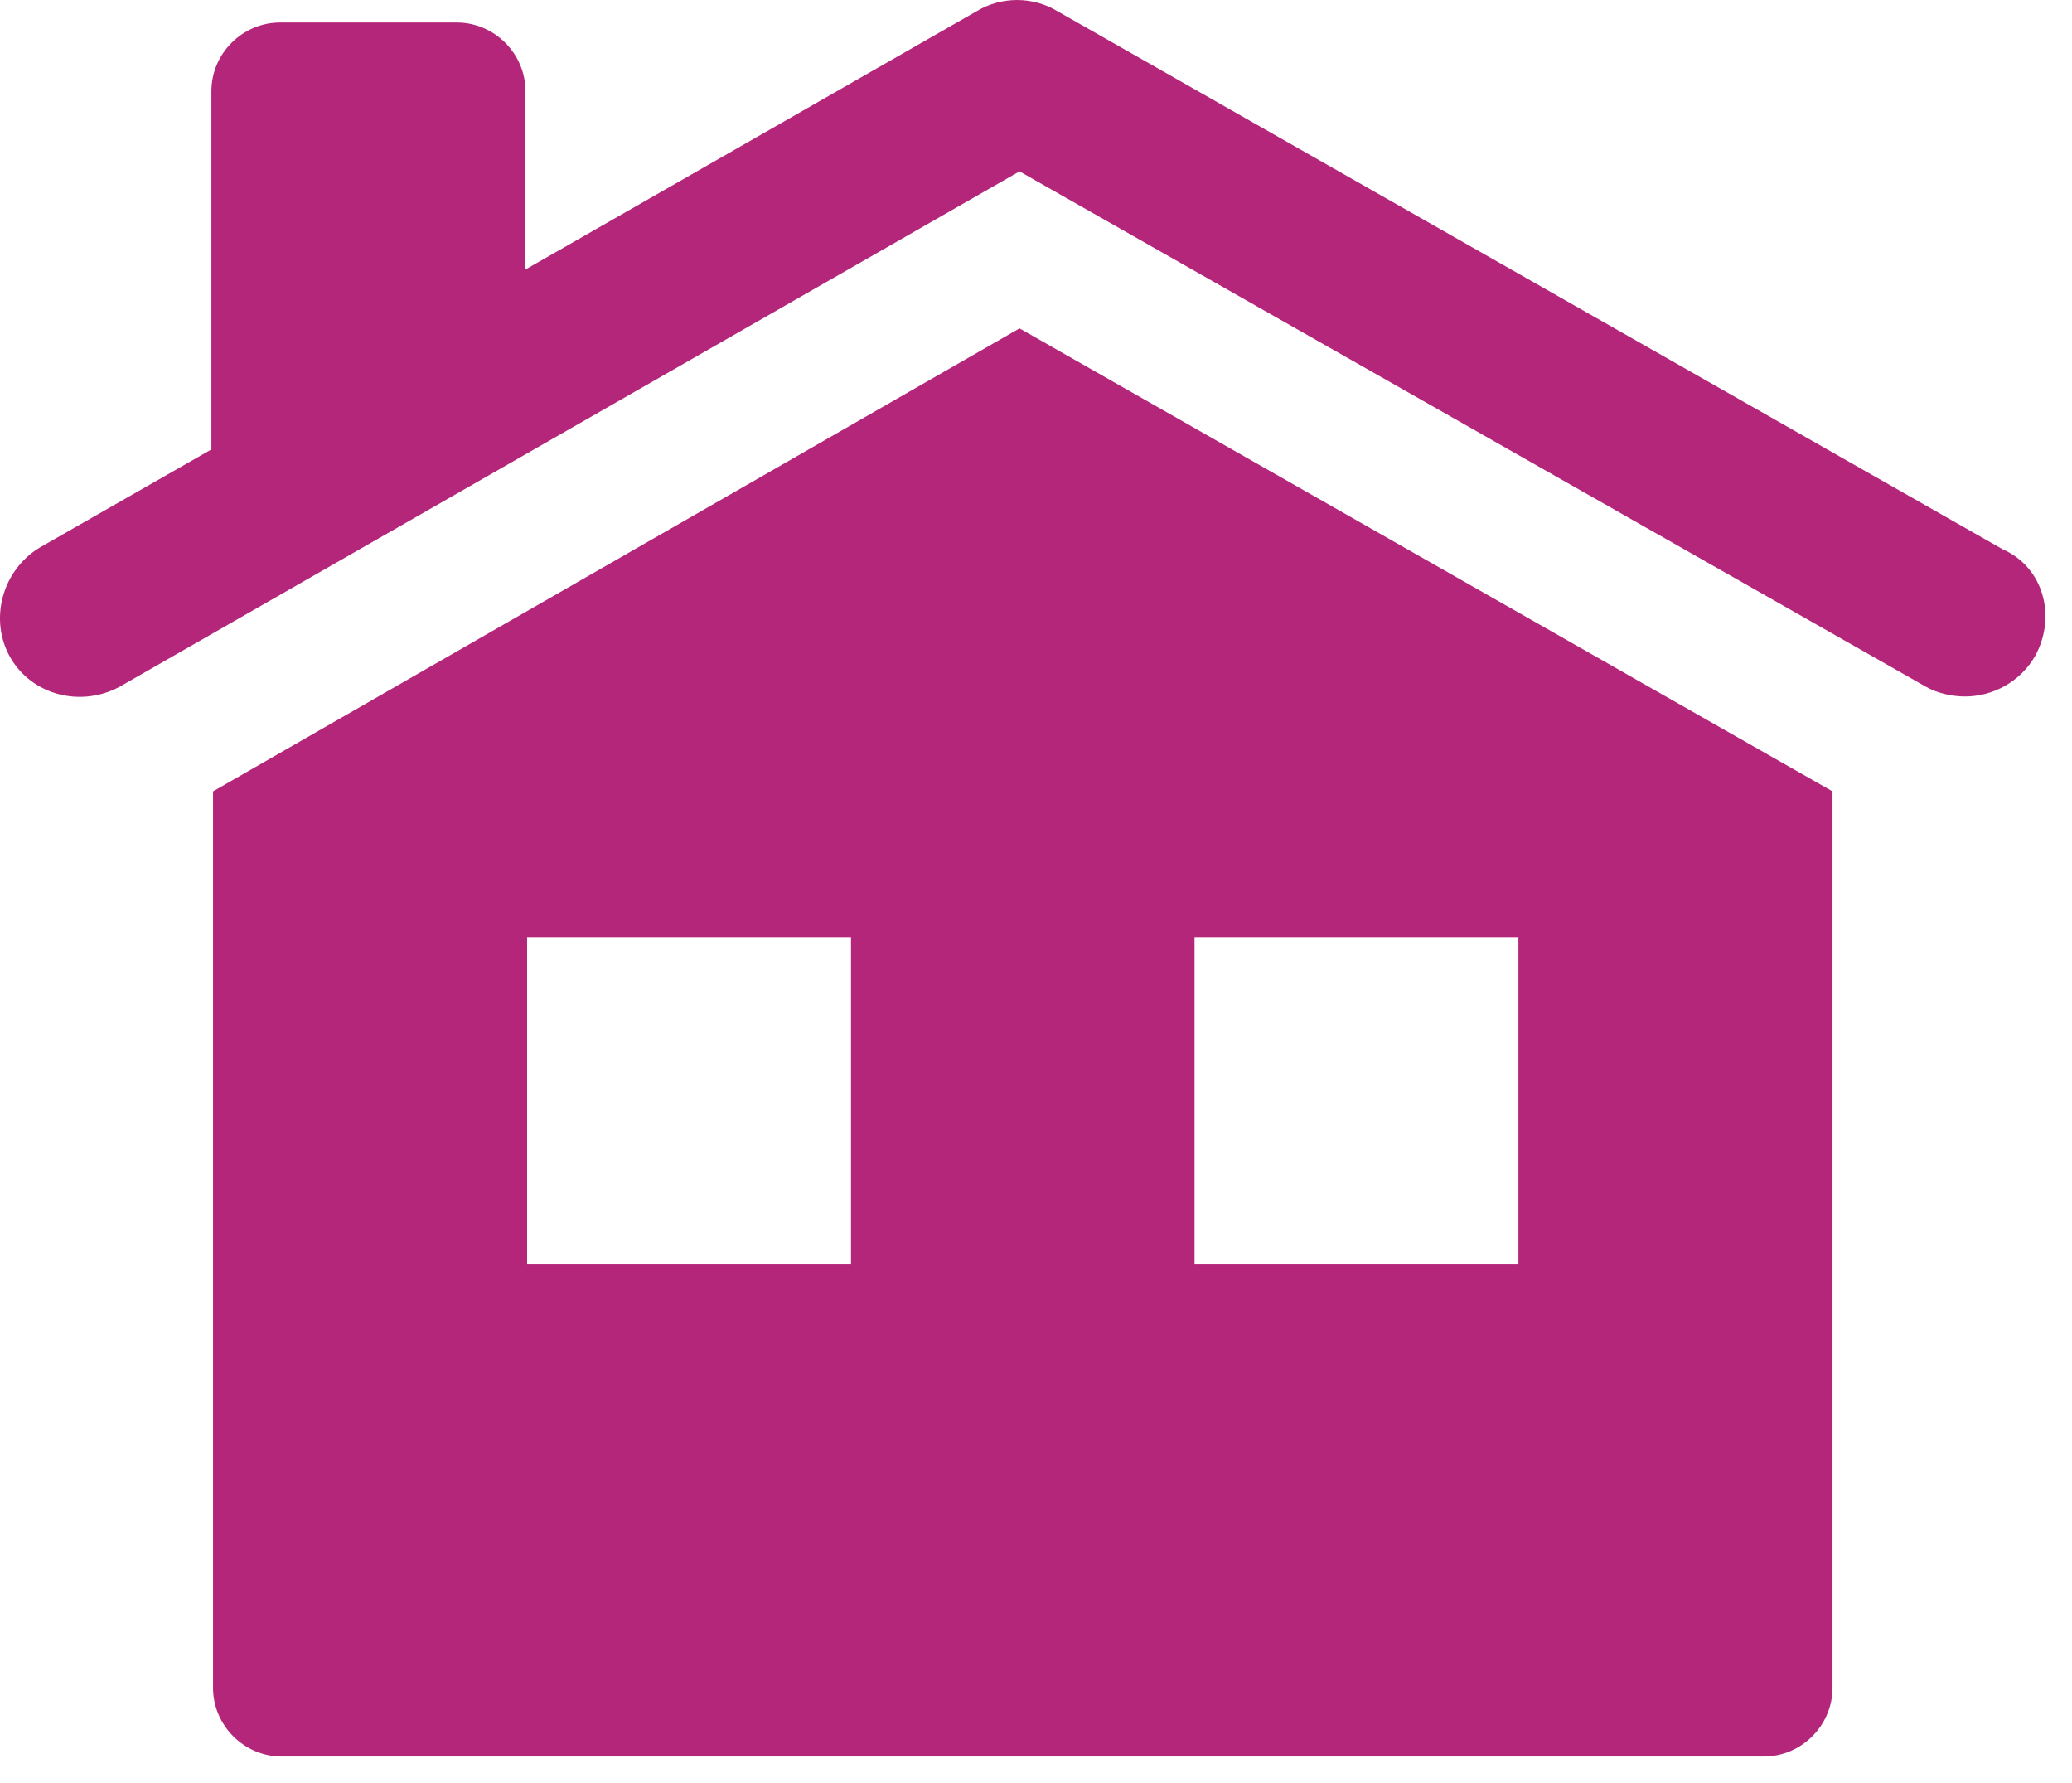 <svg width="43" height="37" viewBox="0 0 43 37" fill="none" xmlns="http://www.w3.org/2000/svg">
<path d="M42.24 13.603C41.934 14.146 41.357 14.452 40.78 14.452C40.508 14.452 40.203 14.384 39.965 14.248L21.158 3.556L2.486 14.248C1.671 14.69 0.653 14.418 0.211 13.637C-0.23 12.857 0.042 11.838 0.822 11.363L4.387 9.326V1.892C4.387 1.112 5.032 0.467 5.813 0.467H9.479C10.26 0.467 10.905 1.112 10.905 1.892V5.592L20.275 0.229C20.784 -0.076 21.429 -0.076 21.939 0.229L41.561 11.397C42.41 11.77 42.681 12.789 42.24 13.603ZM38.03 16.421V35.023C38.03 35.803 37.385 36.448 36.604 36.448H5.847C5.066 36.448 4.421 35.803 4.421 35.023V16.421L21.158 6.814L38.03 16.421ZM17.661 19.442H10.939V26.231H17.661V19.442ZM31.512 19.442H24.79V26.231H31.512V19.442Z" fill="#B4267A"/>
</svg>
